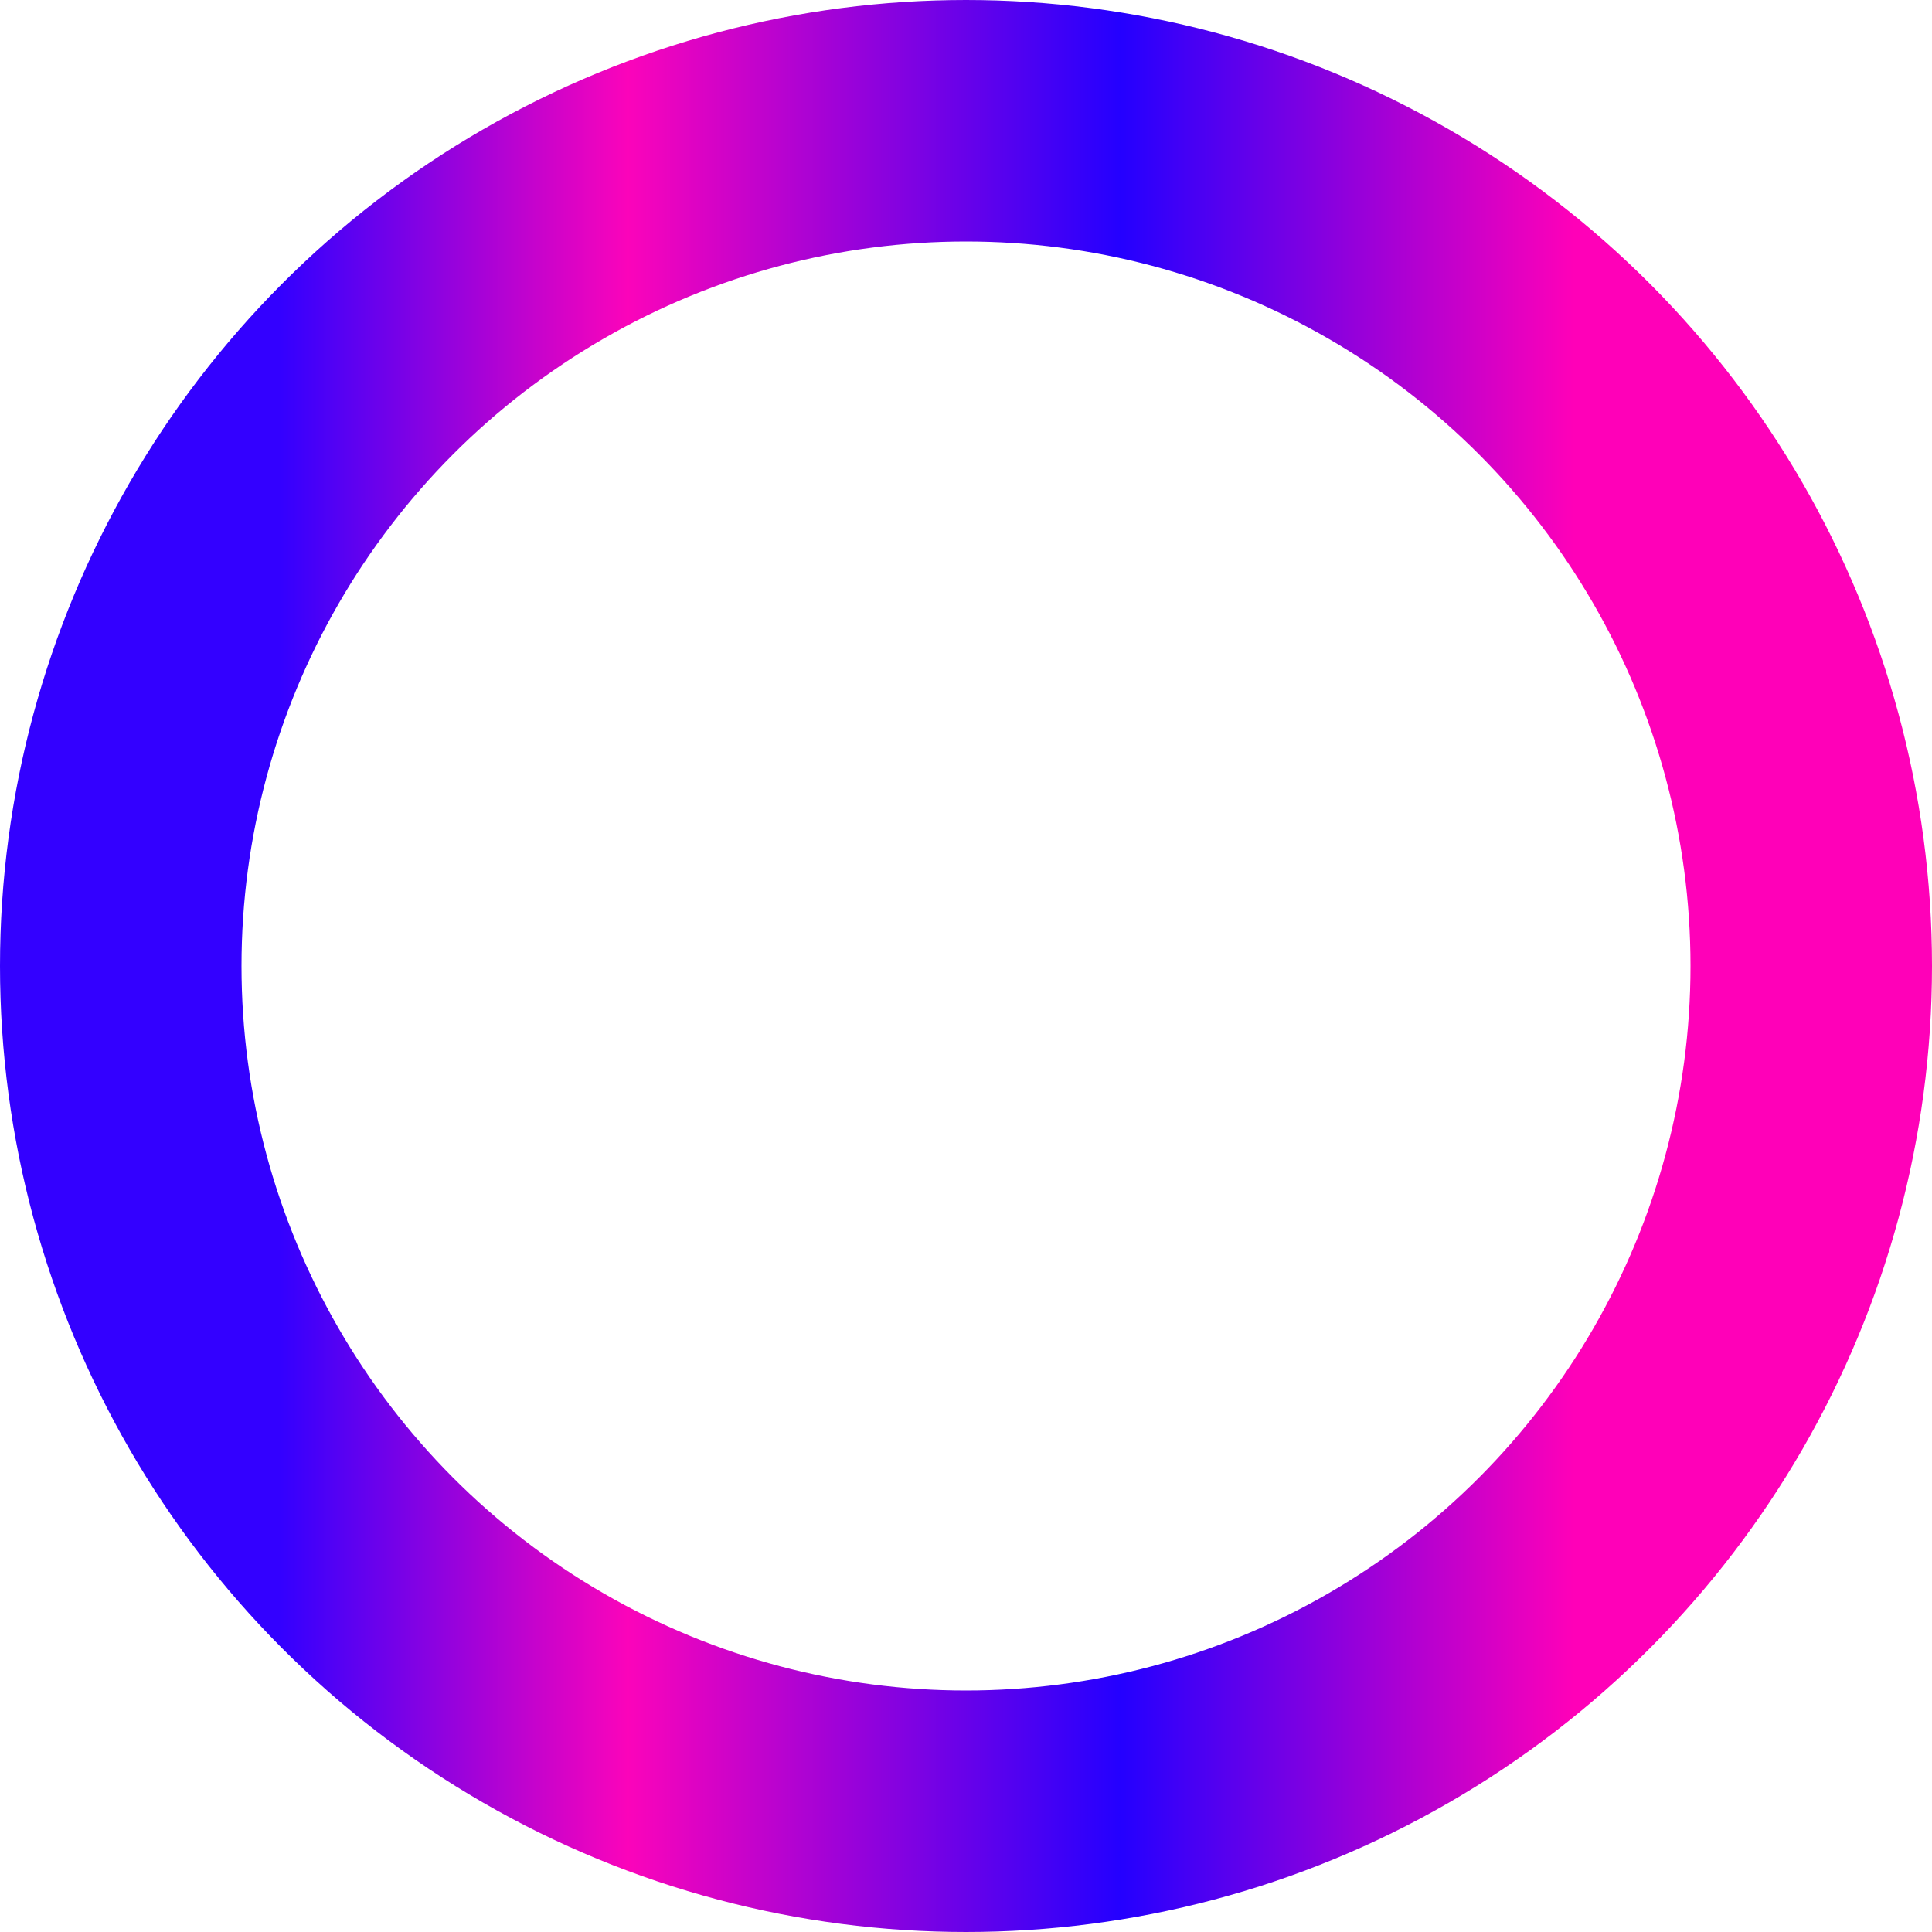 <svg width="64" height="64" viewBox="0 0 64 64" fill="none" xmlns="http://www.w3.org/2000/svg">
<circle cx="32" cy="32" r="28" stroke="url(#paint0_linear_255_10507)" stroke-width="8"/>
<defs>
<linearGradient id="paint0_linear_255_10507" x1="64" y1="32" x2="0" y2="32" gradientUnits="userSpaceOnUse">
<stop offset="0.185" stop-color="#FF00B8"/>
<stop offset="0.42" stop-color="#2400FF"/>
<stop offset="0.675" stop-color="#FB04BA"/>
<stop offset="0.855" stop-color="#3300FF"/>
</linearGradient>
</defs>
</svg>

